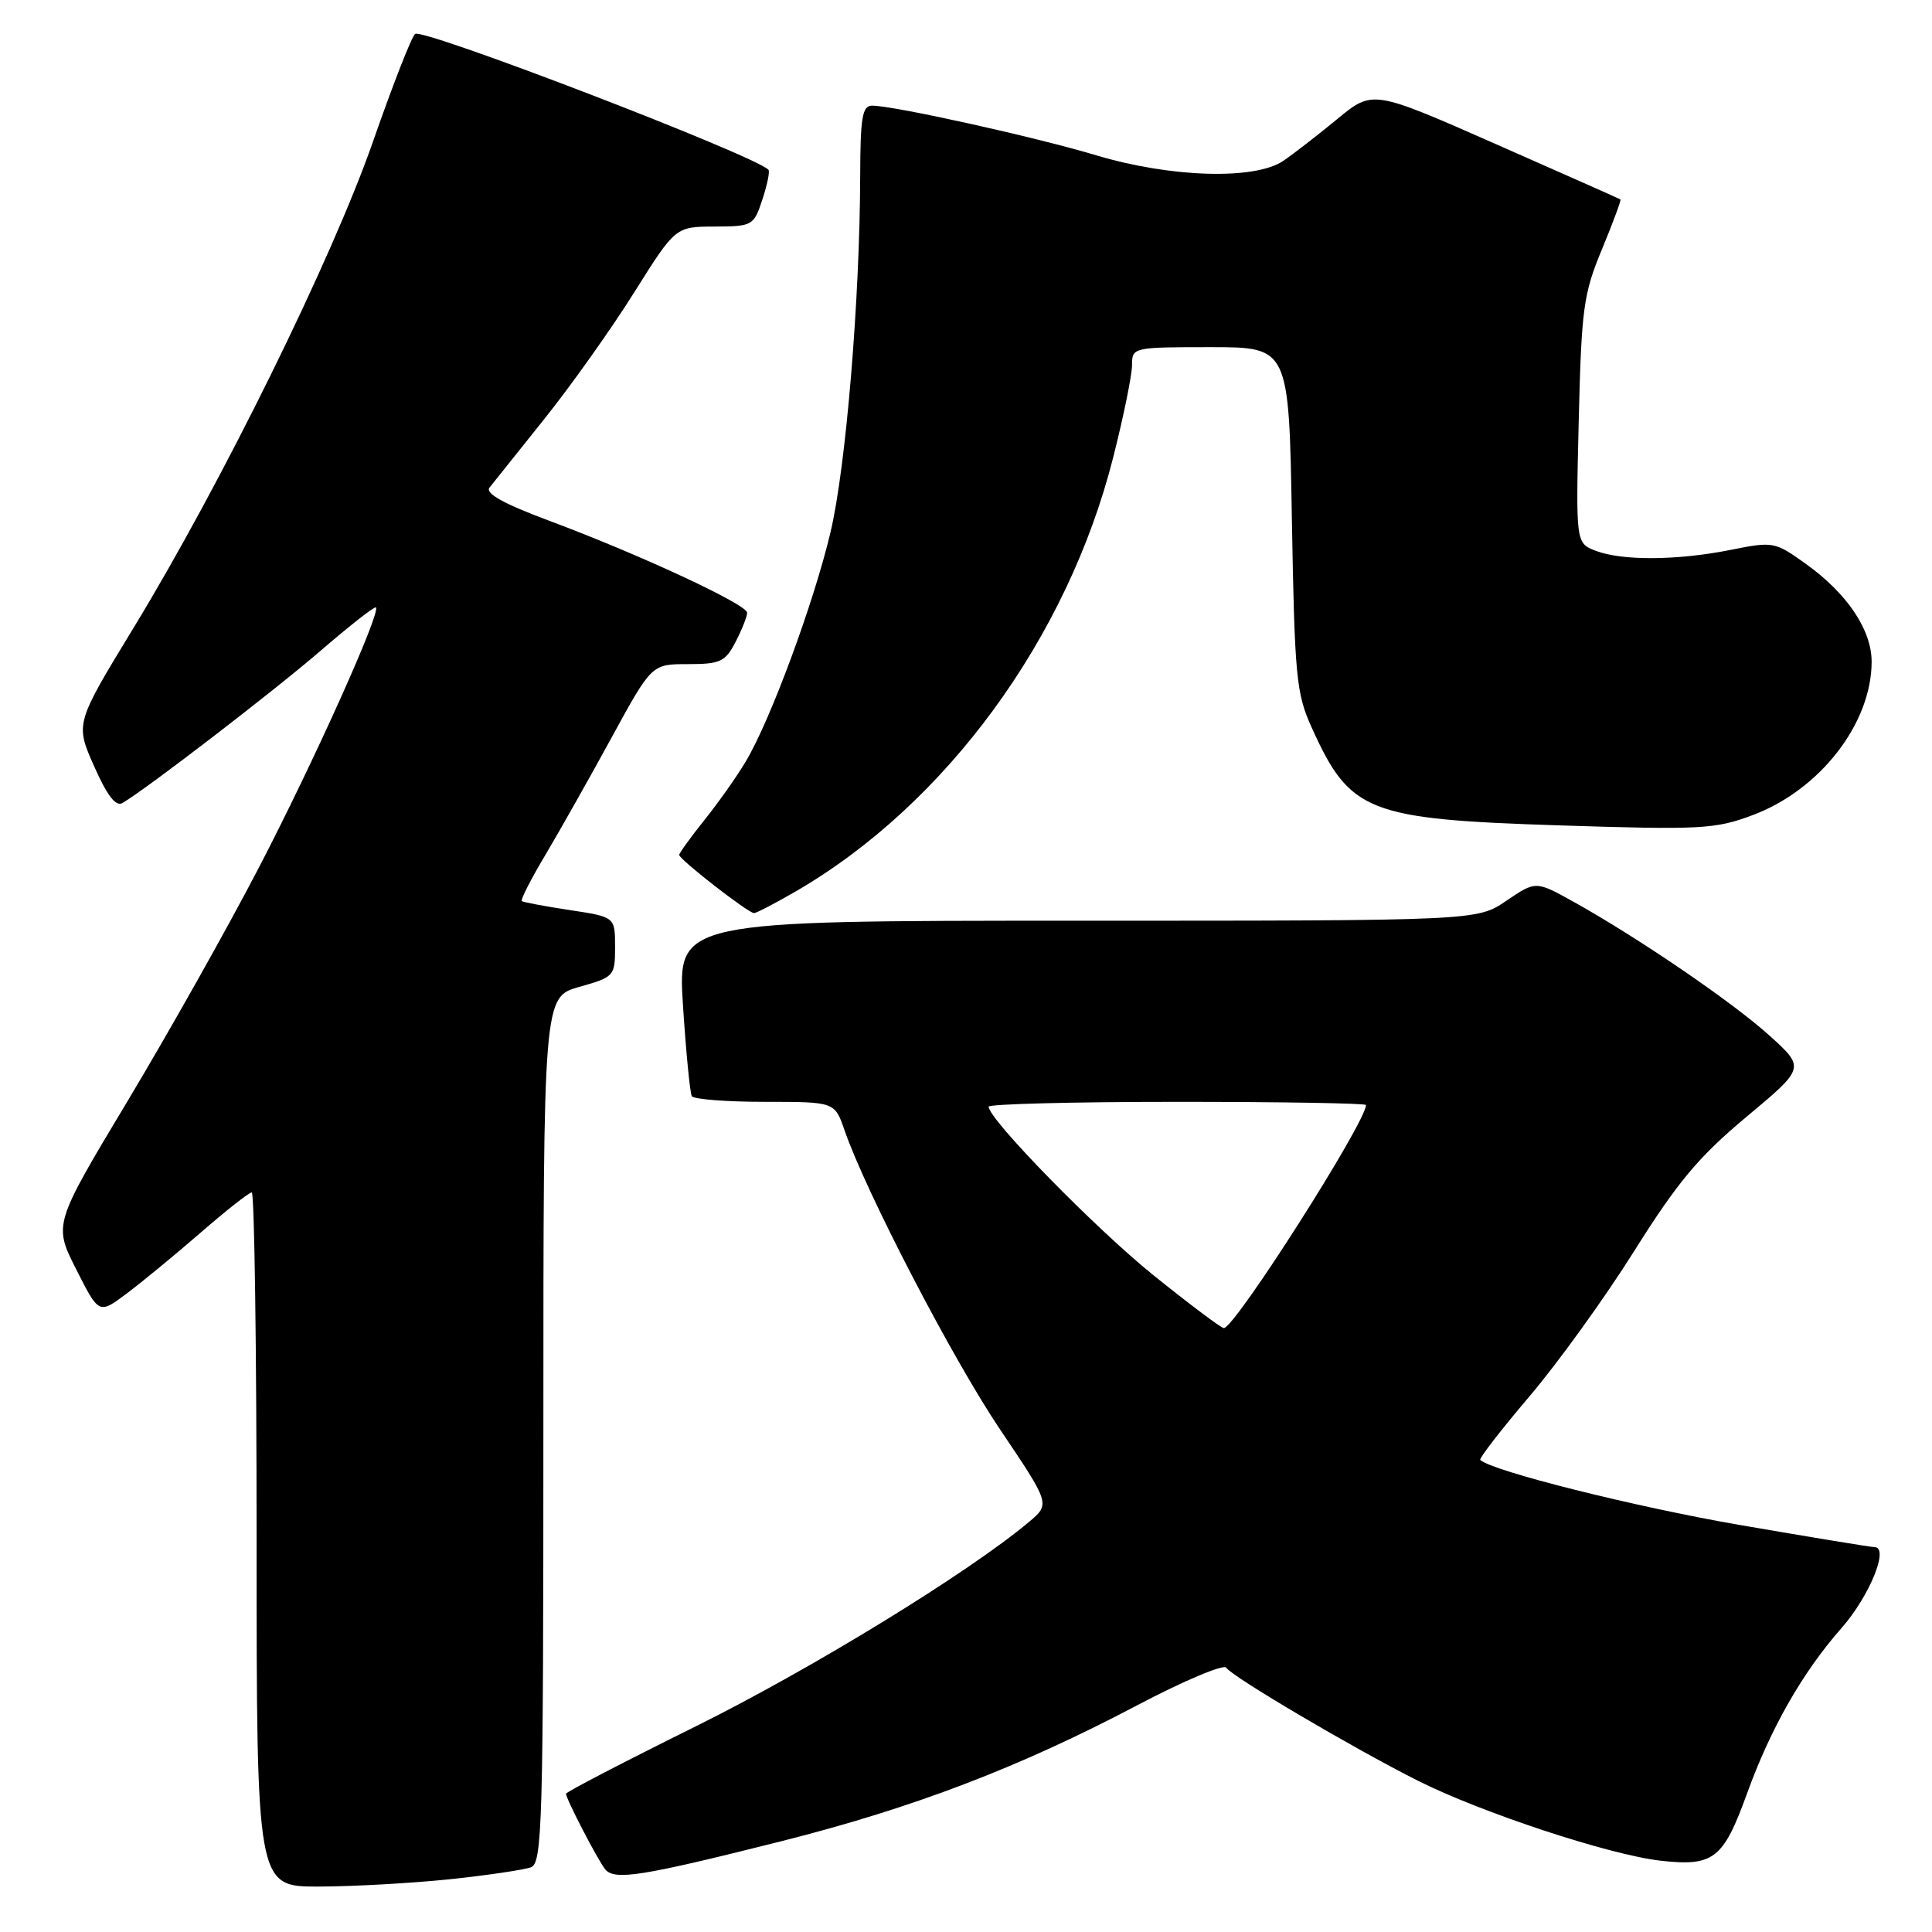 <?xml version="1.0" encoding="UTF-8" standalone="no"?>
<!DOCTYPE svg PUBLIC "-//W3C//DTD SVG 1.1//EN" "http://www.w3.org/Graphics/SVG/1.1/DTD/svg11.dtd" >
<svg xmlns="http://www.w3.org/2000/svg" xmlns:xlink="http://www.w3.org/1999/xlink" version="1.1" viewBox="0 0 256 256">
 <g >
 <path fill="currentColor"
d=" M 59.61 249.01 C 64.62 248.48 69.46 247.76 70.36 247.42 C 71.85 246.84 72.00 241.68 72.00 189.45 C 72.00 132.12 72.00 132.12 76.75 130.77 C 81.39 129.46 81.50 129.34 81.50 125.47 C 81.50 121.50 81.50 121.50 75.50 120.59 C 72.20 120.09 69.34 119.55 69.14 119.40 C 68.95 119.24 70.34 116.50 72.25 113.31 C 74.15 110.11 78.10 103.11 81.03 97.75 C 86.35 88.00 86.35 88.00 91.15 88.00 C 95.45 88.00 96.11 87.69 97.47 85.05 C 98.31 83.43 99.00 81.69 99.00 81.19 C 99.00 80.09 84.68 73.44 72.74 68.99 C 66.74 66.75 64.26 65.38 64.86 64.61 C 65.34 64.00 68.62 59.90 72.14 55.50 C 75.66 51.10 81.01 43.57 84.02 38.77 C 89.50 30.04 89.50 30.04 94.67 30.02 C 99.71 30.00 99.88 29.91 101.02 26.43 C 101.67 24.47 102.03 22.70 101.82 22.49 C 99.86 20.53 56.21 3.75 55.01 4.49 C 54.58 4.76 52.07 11.17 49.43 18.74 C 44.01 34.29 29.35 64.06 17.70 83.19 C 9.97 95.88 9.97 95.88 12.46 101.51 C 14.20 105.43 15.34 106.92 16.23 106.40 C 19.52 104.46 36.24 91.61 42.50 86.21 C 46.35 82.89 49.64 80.31 49.81 80.49 C 50.49 81.15 41.47 101.18 34.28 115.00 C 30.14 122.97 22.32 136.87 16.92 145.87 C 7.09 162.24 7.09 162.24 10.10 168.20 C 13.11 174.16 13.11 174.16 16.80 171.39 C 18.84 169.86 23.25 166.23 26.61 163.31 C 29.97 160.39 33.01 158.00 33.36 158.00 C 33.71 158.00 34.00 178.70 34.00 204.00 C 34.00 250.00 34.00 250.00 42.25 249.98 C 46.79 249.97 54.60 249.53 59.61 249.01 Z  M 103.50 243.98 C 121.02 239.56 135.10 234.18 150.70 225.95 C 156.87 222.70 162.17 220.47 162.49 220.98 C 163.21 222.15 179.29 231.63 187.83 235.93 C 196.32 240.20 213.26 245.78 220.02 246.55 C 227.06 247.34 228.34 246.35 231.49 237.65 C 234.62 229.00 238.84 221.60 243.99 215.75 C 247.73 211.50 250.38 205.00 248.38 205.00 C 247.89 205.00 239.84 203.67 230.48 202.06 C 216.56 199.65 197.74 194.93 196.14 193.45 C 195.95 193.27 198.87 189.49 202.64 185.05 C 206.41 180.62 212.68 171.93 216.56 165.74 C 222.29 156.62 225.09 153.27 231.40 148.00 C 239.19 141.50 239.19 141.50 234.50 137.25 C 229.60 132.81 217.09 124.27 208.50 119.49 C 203.50 116.71 203.50 116.71 199.61 119.35 C 195.72 122.00 195.72 122.00 142.75 122.00 C 89.78 122.00 89.78 122.00 90.50 133.25 C 90.90 139.44 91.43 144.84 91.67 145.25 C 91.92 145.66 96.28 146.00 101.36 146.00 C 110.60 146.00 110.60 146.00 111.90 149.75 C 114.76 158.02 126.22 180.07 132.50 189.39 C 139.17 199.29 139.17 199.29 136.34 201.67 C 128.39 208.35 107.59 221.11 92.25 228.72 C 82.76 233.42 75.00 237.45 75.00 237.68 C 75.00 238.36 79.18 246.42 80.18 247.68 C 81.41 249.21 85.02 248.63 103.50 243.98 Z  M 105.50 118.08 C 125.37 106.53 141.45 84.54 147.50 60.62 C 148.88 55.19 150.00 49.68 150.00 48.37 C 150.00 46.03 150.12 46.00 160.39 46.00 C 170.79 46.00 170.79 46.00 171.18 68.75 C 171.55 89.73 171.75 91.89 173.83 96.46 C 178.89 107.64 181.20 108.55 206.69 109.37 C 225.36 109.97 227.28 109.87 232.23 108.01 C 241.15 104.68 248.00 95.85 248.00 87.68 C 248.00 83.46 244.77 78.65 239.29 74.72 C 235.18 71.78 234.96 71.73 229.38 72.85 C 222.32 74.27 214.99 74.33 211.46 72.99 C 208.80 71.97 208.80 71.97 209.19 55.74 C 209.55 40.91 209.81 38.94 212.26 33.05 C 213.73 29.50 214.83 26.52 214.72 26.43 C 214.60 26.34 207.16 23.04 198.20 19.09 C 181.89 11.90 181.89 11.90 177.20 15.77 C 174.61 17.90 171.39 20.40 170.03 21.32 C 166.27 23.87 155.15 23.54 145.26 20.58 C 137.08 18.13 118.43 14.00 115.56 14.00 C 114.26 14.00 114.00 15.55 113.98 23.25 C 113.94 39.67 112.09 61.94 110.04 70.55 C 107.82 79.93 102.06 95.50 98.80 100.93 C 97.63 102.90 95.17 106.38 93.33 108.67 C 91.50 110.96 90.00 113.04 90.00 113.28 C 90.00 113.88 99.16 121.00 99.91 120.99 C 100.24 120.99 102.75 119.67 105.50 118.08 Z  M 152.83 168.97 C 145.12 162.75 131.00 148.31 131.00 146.64 C 131.00 146.29 142.25 146.00 156.00 146.00 C 169.75 146.00 181.00 146.19 181.00 146.42 C 181.00 148.70 163.59 176.03 162.16 175.98 C 161.80 175.96 157.60 172.81 152.83 168.97 Z "/>
</g>
</svg>